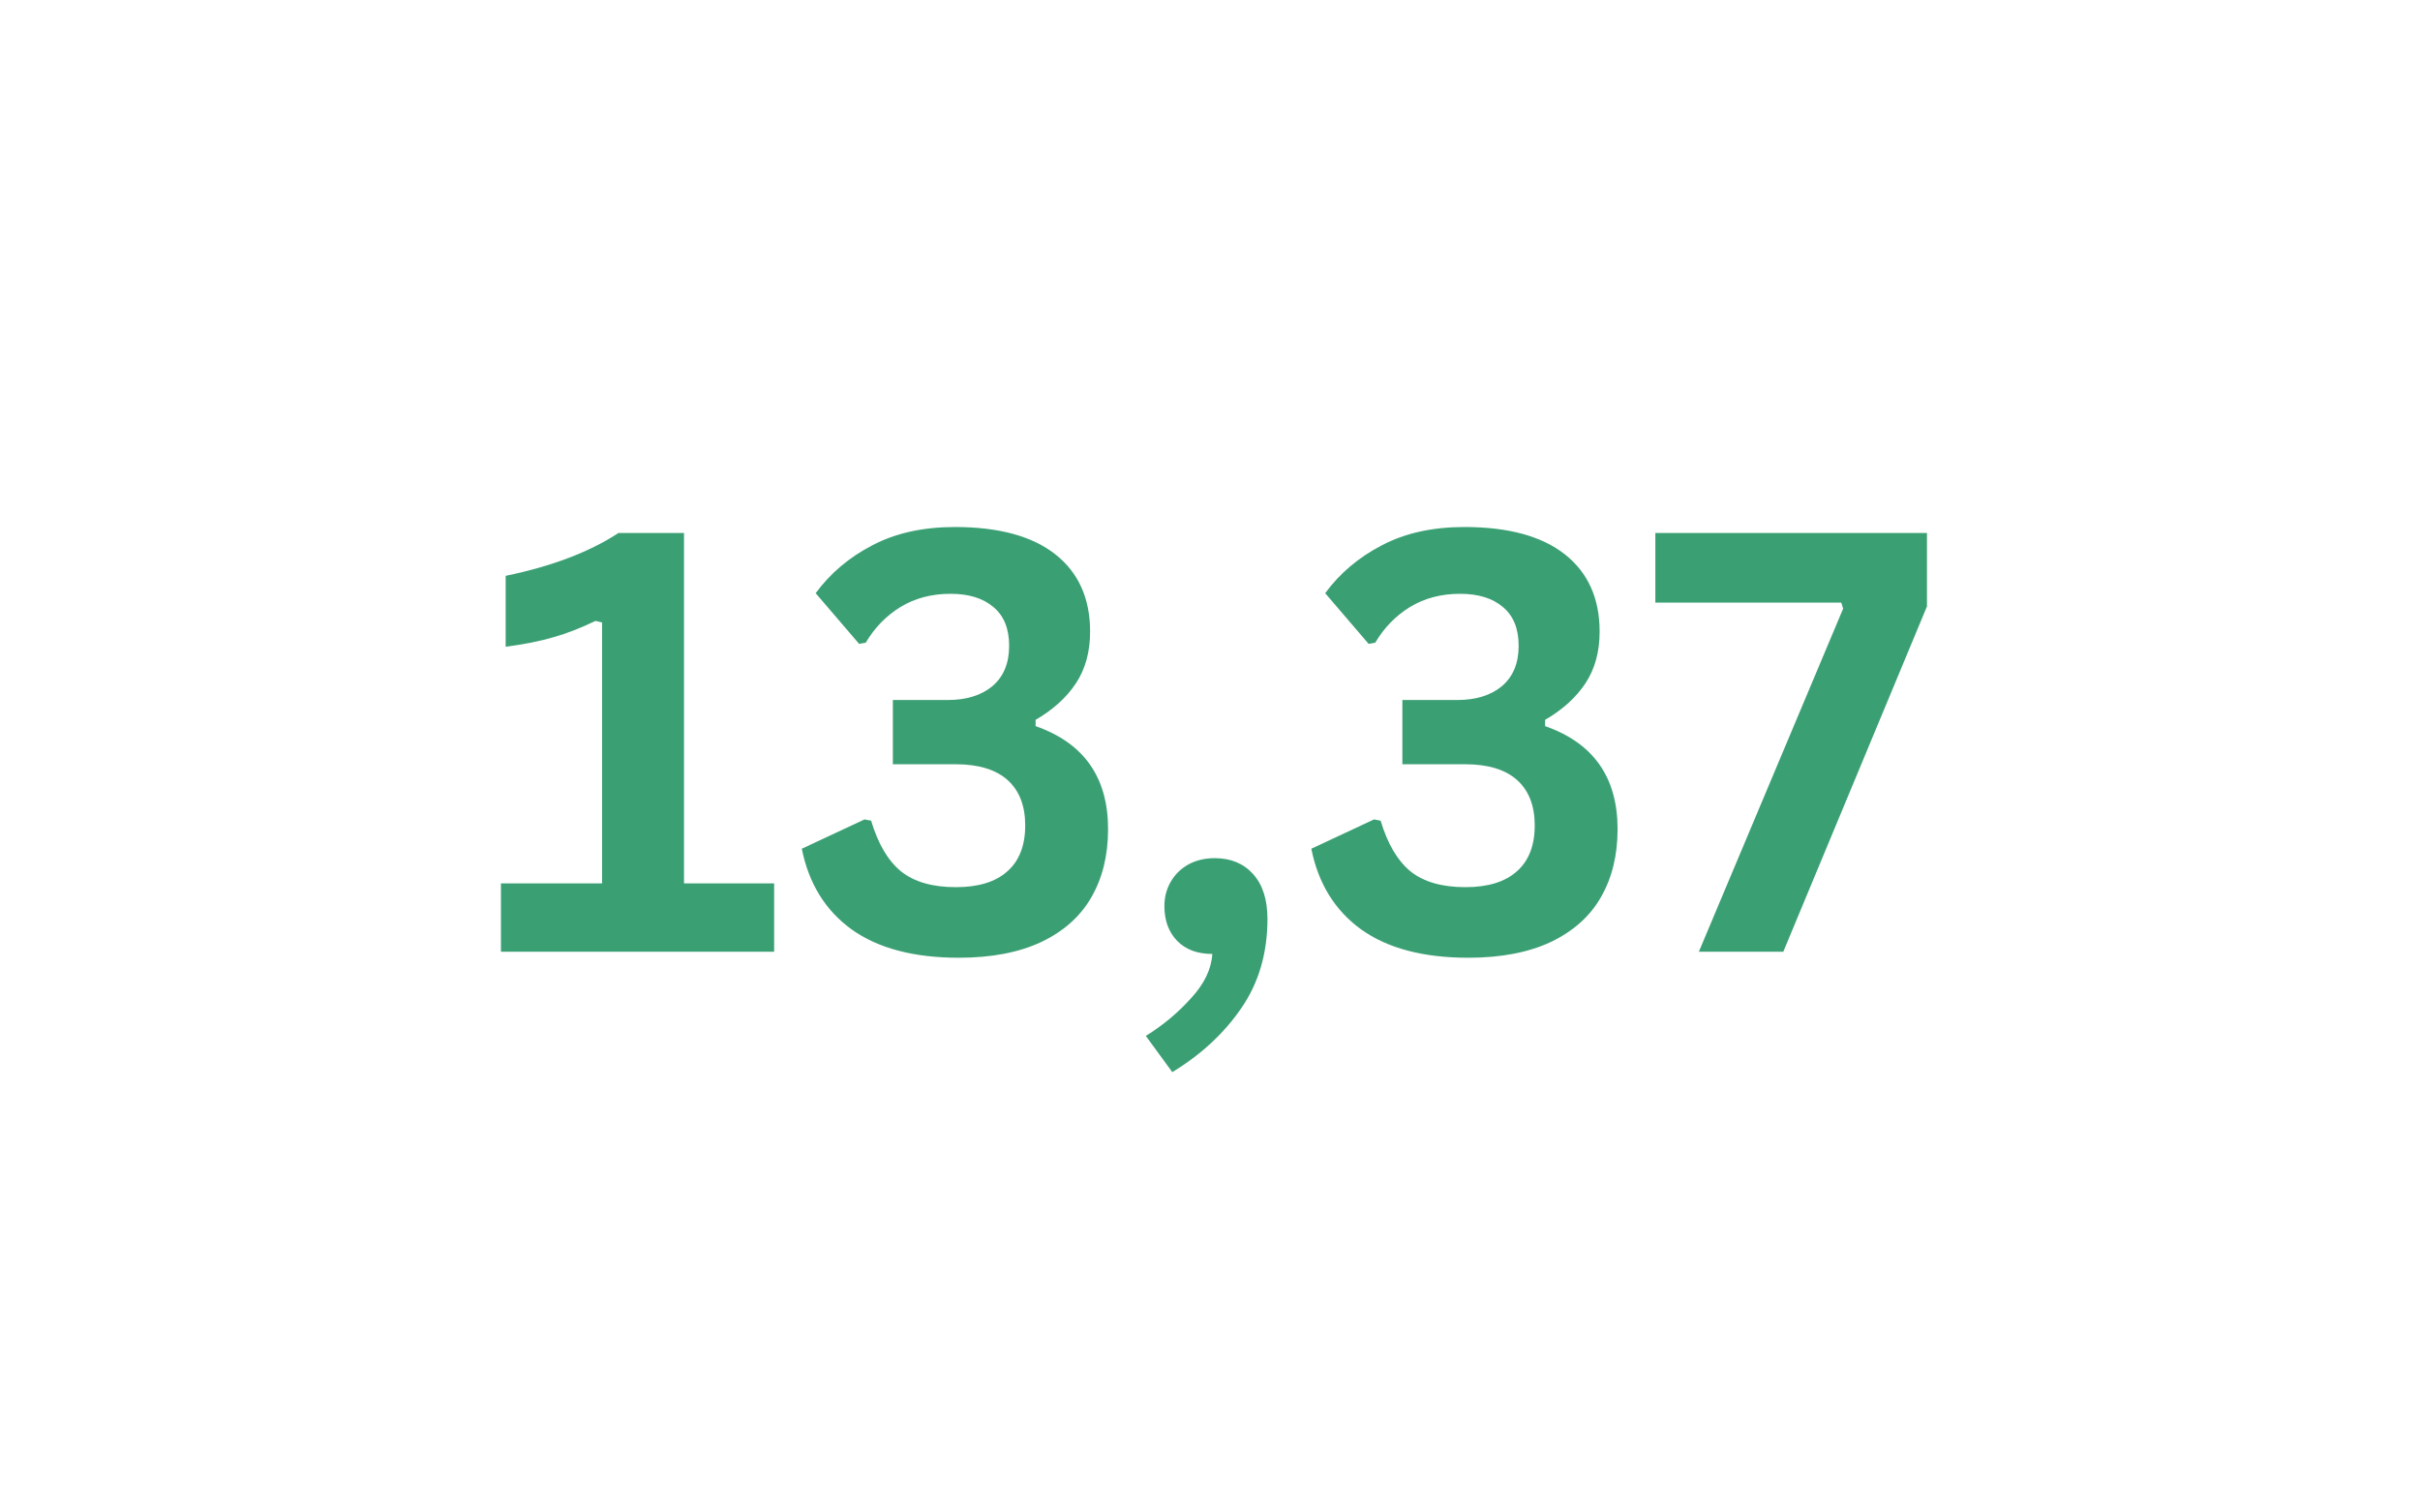 <svg xmlns="http://www.w3.org/2000/svg" xmlns:xlink="http://www.w3.org/1999/xlink" width="160" zoomAndPan="magnify" viewBox="0 0 120 75" height="100" preserveAspectRatio="xMidYMid meet" version="1.0"><defs><g/></defs><g fill="#3b9f74" fill-opacity="1"><g transform="translate(23.746, 47.195)"><g><path d="M 1.094 0 L 1.094 -3.391 L 6.109 -3.391 L 6.109 -16.328 L 5.781 -16.406 C 5.07 -16.062 4.375 -15.789 3.688 -15.594 C 3 -15.395 2.211 -15.238 1.328 -15.125 L 1.328 -18.641 C 3.629 -19.117 5.492 -19.828 6.922 -20.766 L 10.172 -20.766 L 10.172 -3.391 L 14.641 -3.391 L 14.641 0 Z M 1.094 0 "/></g></g><g transform="translate(39.071, 47.195)"><g><path d="M 8.469 0.297 C 6.238 0.297 4.469 -0.172 3.156 -1.109 C 1.852 -2.055 1.031 -3.391 0.688 -5.109 L 3.797 -6.562 L 4.125 -6.5 C 4.469 -5.352 4.961 -4.516 5.609 -3.984 C 6.266 -3.461 7.172 -3.203 8.328 -3.203 C 9.441 -3.203 10.289 -3.461 10.875 -3.984 C 11.469 -4.504 11.766 -5.266 11.766 -6.266 C 11.766 -7.242 11.473 -7.992 10.891 -8.516 C 10.305 -9.035 9.453 -9.297 8.328 -9.297 L 5.203 -9.297 L 5.203 -12.484 L 7.922 -12.484 C 8.848 -12.484 9.586 -12.711 10.141 -13.172 C 10.691 -13.641 10.969 -14.305 10.969 -15.172 C 10.969 -16.023 10.707 -16.664 10.188 -17.094 C 9.676 -17.531 8.969 -17.75 8.062 -17.75 C 7.125 -17.75 6.297 -17.531 5.578 -17.094 C 4.867 -16.656 4.297 -16.066 3.859 -15.328 L 3.531 -15.266 L 1.375 -17.781 C 2.102 -18.77 3.039 -19.562 4.188 -20.156 C 5.332 -20.758 6.695 -21.062 8.281 -21.062 C 10.457 -21.062 12.117 -20.609 13.266 -19.703 C 14.41 -18.797 14.984 -17.52 14.984 -15.875 C 14.984 -14.875 14.75 -14.02 14.281 -13.312 C 13.82 -12.613 13.156 -12.008 12.281 -11.5 L 12.281 -11.188 C 14.676 -10.352 15.875 -8.648 15.875 -6.078 C 15.875 -4.785 15.598 -3.66 15.047 -2.703 C 14.504 -1.754 13.676 -1.016 12.562 -0.484 C 11.457 0.035 10.094 0.297 8.469 0.297 Z M 8.469 0.297 "/></g></g><g transform="translate(56.255, 47.195)"><g><path d="M 0.562 4.172 C 1.395 3.66 2.141 3.039 2.797 2.312 C 3.461 1.594 3.816 0.859 3.859 0.109 C 3.117 0.109 2.535 -0.109 2.109 -0.547 C 1.691 -0.984 1.484 -1.555 1.484 -2.266 C 1.484 -2.703 1.586 -3.102 1.797 -3.469 C 2.004 -3.832 2.297 -4.117 2.672 -4.328 C 3.047 -4.535 3.484 -4.641 3.984 -4.641 C 4.773 -4.641 5.406 -4.379 5.875 -3.859 C 6.352 -3.336 6.594 -2.594 6.594 -1.625 C 6.594 0.07 6.16 1.547 5.297 2.797 C 4.441 4.047 3.301 5.102 1.875 5.969 Z M 0.562 4.172 "/></g></g><g transform="translate(64.336, 47.195)"><g><path d="M 8.469 0.297 C 6.238 0.297 4.469 -0.172 3.156 -1.109 C 1.852 -2.055 1.031 -3.391 0.688 -5.109 L 3.797 -6.562 L 4.125 -6.5 C 4.469 -5.352 4.961 -4.516 5.609 -3.984 C 6.266 -3.461 7.172 -3.203 8.328 -3.203 C 9.441 -3.203 10.289 -3.461 10.875 -3.984 C 11.469 -4.504 11.766 -5.266 11.766 -6.266 C 11.766 -7.242 11.473 -7.992 10.891 -8.516 C 10.305 -9.035 9.453 -9.297 8.328 -9.297 L 5.203 -9.297 L 5.203 -12.484 L 7.922 -12.484 C 8.848 -12.484 9.586 -12.711 10.141 -13.172 C 10.691 -13.641 10.969 -14.305 10.969 -15.172 C 10.969 -16.023 10.707 -16.664 10.188 -17.094 C 9.676 -17.531 8.969 -17.75 8.062 -17.75 C 7.125 -17.75 6.297 -17.531 5.578 -17.094 C 4.867 -16.656 4.297 -16.066 3.859 -15.328 L 3.531 -15.266 L 1.375 -17.781 C 2.102 -18.77 3.039 -19.562 4.188 -20.156 C 5.332 -20.758 6.695 -21.062 8.281 -21.062 C 10.457 -21.062 12.117 -20.609 13.266 -19.703 C 14.41 -18.797 14.984 -17.52 14.984 -15.875 C 14.984 -14.875 14.75 -14.02 14.281 -13.312 C 13.82 -12.613 13.156 -12.008 12.281 -11.5 L 12.281 -11.188 C 14.676 -10.352 15.875 -8.648 15.875 -6.078 C 15.875 -4.785 15.598 -3.66 15.047 -2.703 C 14.504 -1.754 13.676 -1.016 12.562 -0.484 C 11.457 0.035 10.094 0.297 8.469 0.297 Z M 8.469 0.297 "/></g></g><g transform="translate(81.521, 47.195)"><g><path d="M 6.906 0 L 2.719 0 L 9.875 -17.016 L 9.781 -17.312 L 0.562 -17.312 L 0.562 -20.766 L 14.031 -20.766 L 14.031 -17.125 Z M 6.906 0 "/></g></g></g></svg>